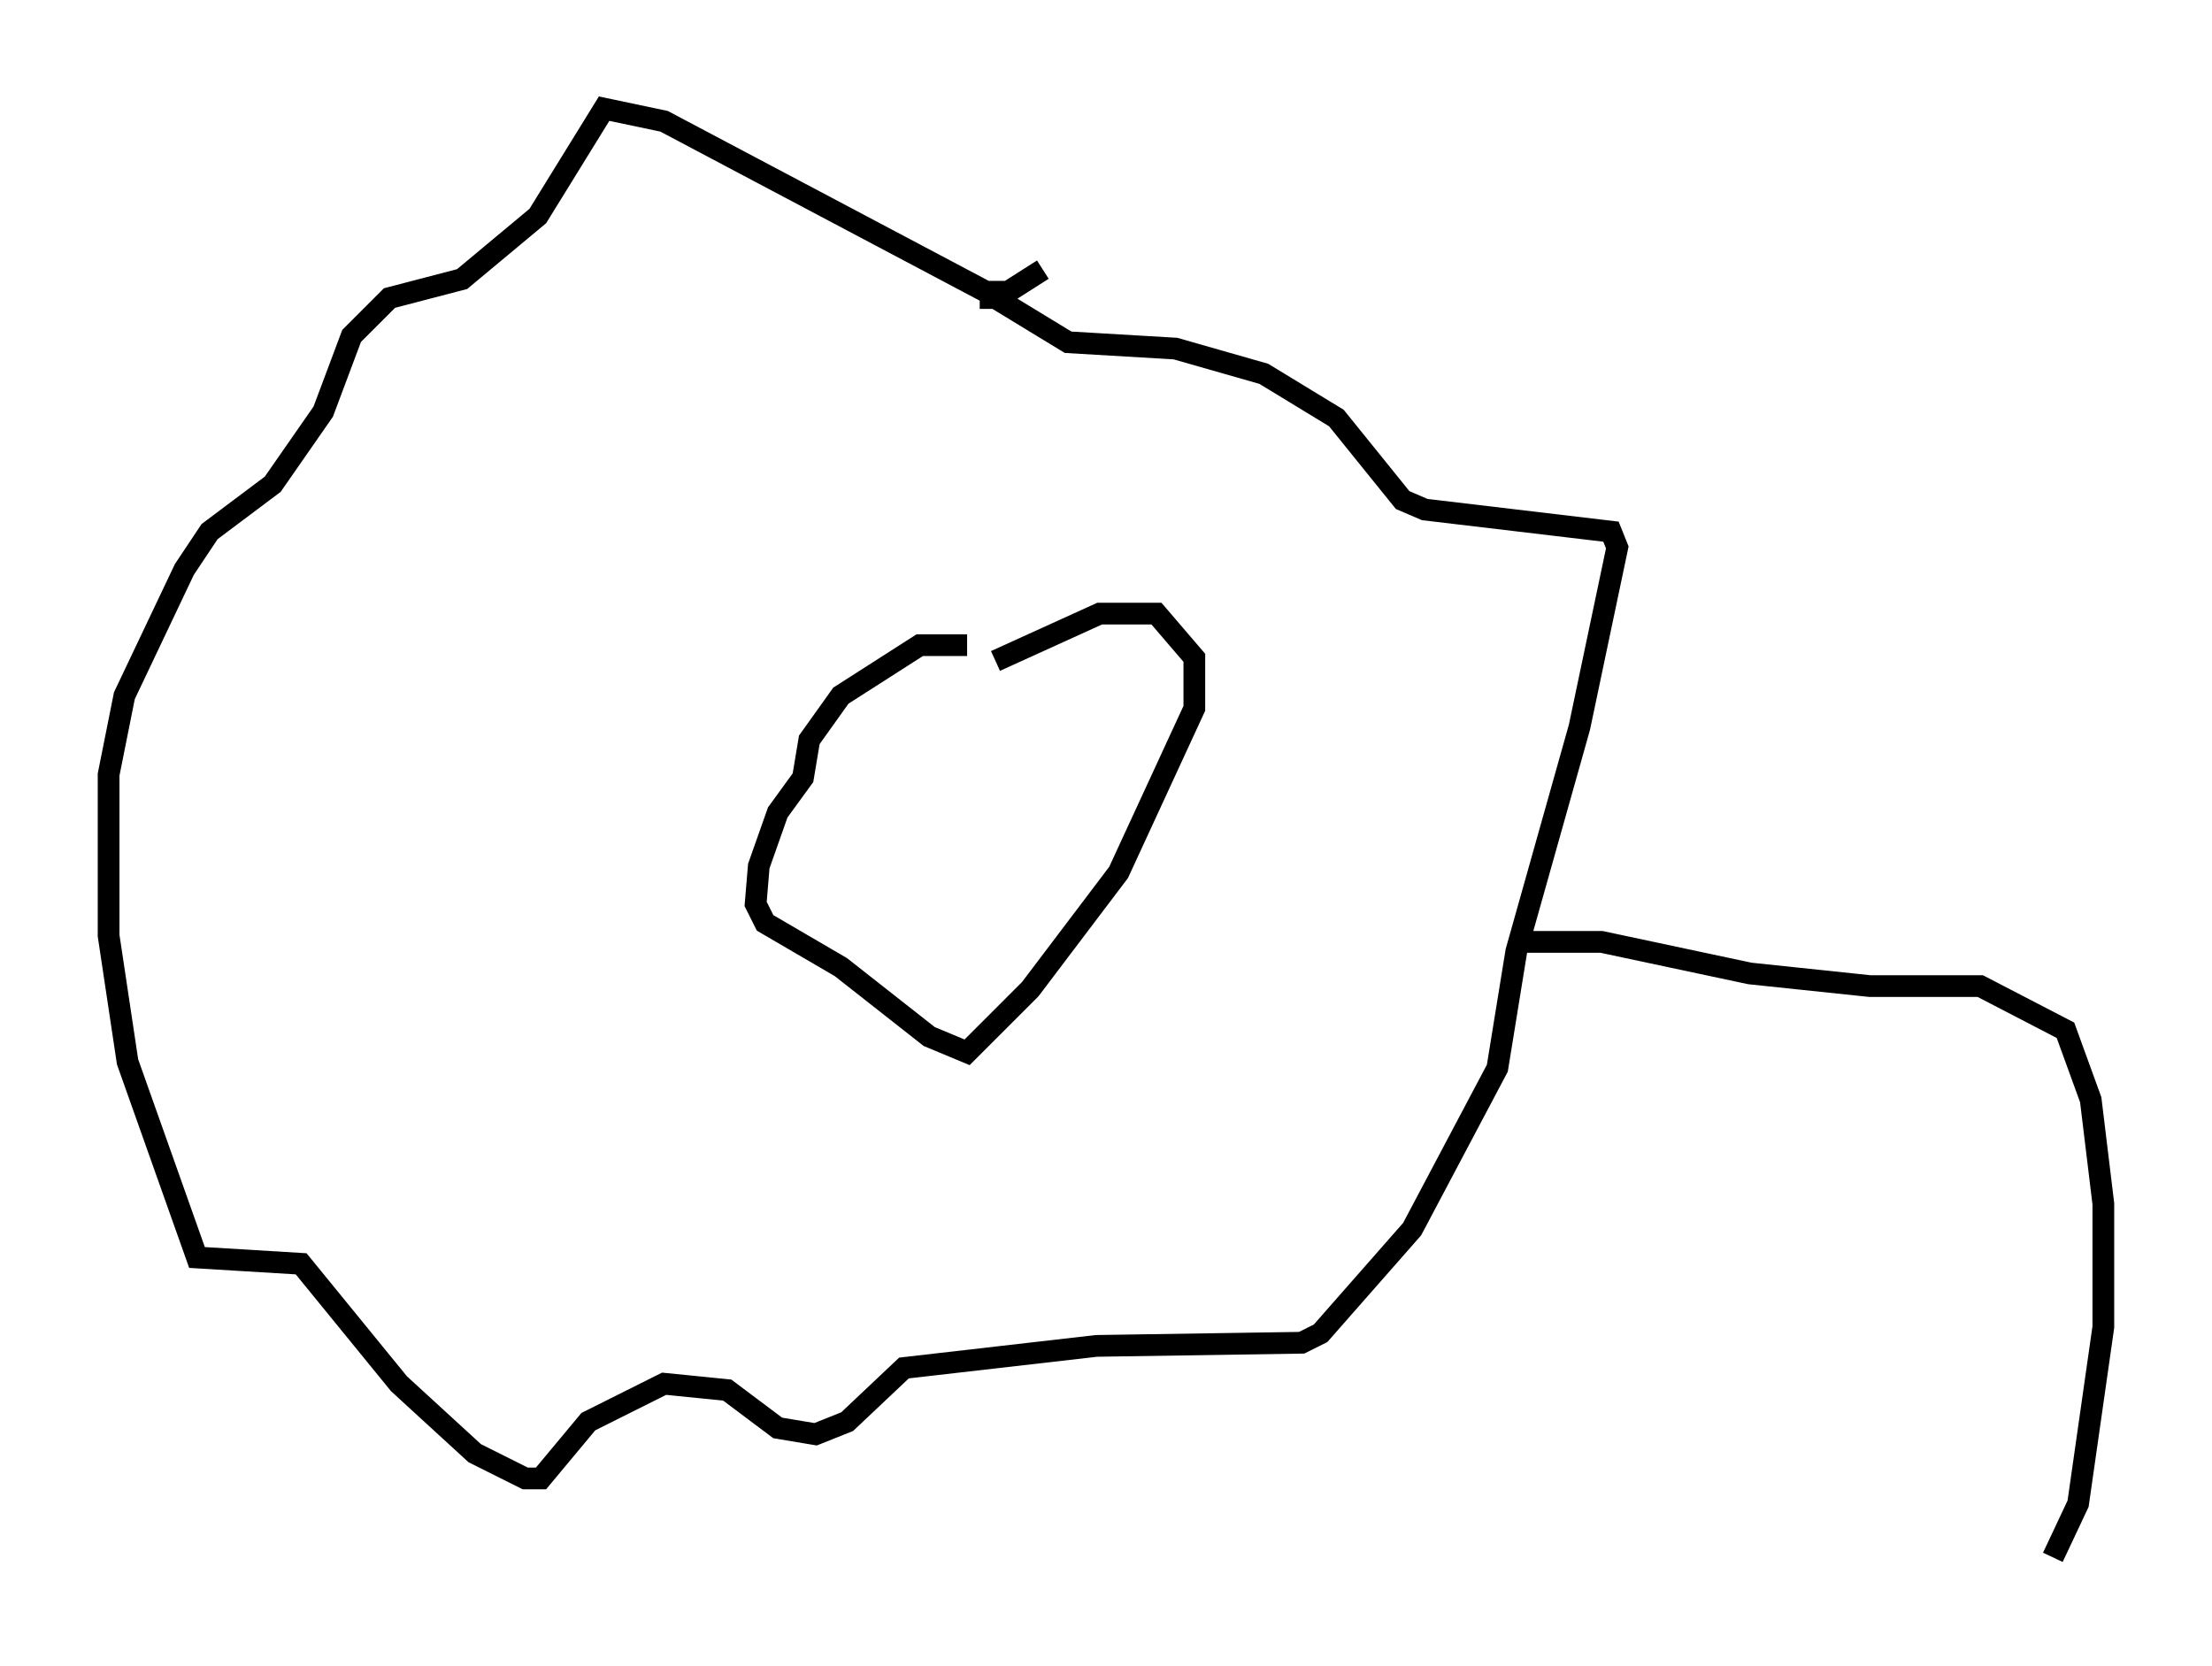<?xml version="1.0" encoding="utf-8" ?>
<svg baseProfile="full" height="76.67" version="1.1" width="101.799" xmlns="http://www.w3.org/2000/svg" xmlns:ev="http://www.w3.org/2001/xml-events" xmlns:xlink="http://www.w3.org/1999/xlink"><defs /><rect fill="white" height="76.67" width="101.799" x="0" y="0" /><path d="M49.156, 31.145 m-4.648, -1.453 l-2.179, 0.0 -3.631, 2.324 l-1.453, 2.034 -0.291, 1.743 l-1.162, 1.598 -0.872, 2.469 l-0.145, 1.743 0.436, 0.872 l3.486, 2.034 4.067, 3.196 l1.743, 0.726 2.905, -2.905 l4.067, -5.374 3.486, -7.553 l0.0, -2.324 -1.743, -2.034 l-2.615, 0.0 -4.793, 2.179 m2.179, -18.011 l-1.598, 1.017 -1.017, 0.0 l-14.816, -7.844 -2.76, -0.581 l-3.05, 4.939 -3.486, 2.905 l-3.341, 0.872 -1.743, 1.743 l-1.307, 3.486 -2.324, 3.341 l-2.905, 2.179 -1.162, 1.743 l-2.76, 5.81 -0.726, 3.631 l0.0, 7.408 0.872, 5.81 l3.196, 9.006 4.793, 0.291 l4.503, 5.52 3.486, 3.196 l2.324, 1.162 0.726, 0.0 l2.179, -2.615 3.486, -1.743 l2.905, 0.291 2.324, 1.743 l1.743, 0.291 1.453, -0.581 l2.615, -2.469 8.86, -1.017 l9.441, -0.145 0.872, -0.436 l4.212, -4.793 3.922, -7.408 l0.872, -5.374 2.905, -10.313 l1.743, -8.279 -0.291, -0.726 l-8.57, -1.017 -1.017, -0.436 l-3.05, -3.777 -3.341, -2.034 l-4.067, -1.162 -4.939, -0.291 l-3.341, -2.034 -0.726, 0.0 m24.693, 29.631 l3.922, 0.0 6.827, 1.453 l5.52, 0.581 5.084, 0.0 l3.922, 2.034 1.162, 3.196 l0.581, 4.793 0.0, 5.665 l-1.162, 8.134 -1.162, 2.469 " fill="none" stroke="black" stroke-width="1" /></svg>